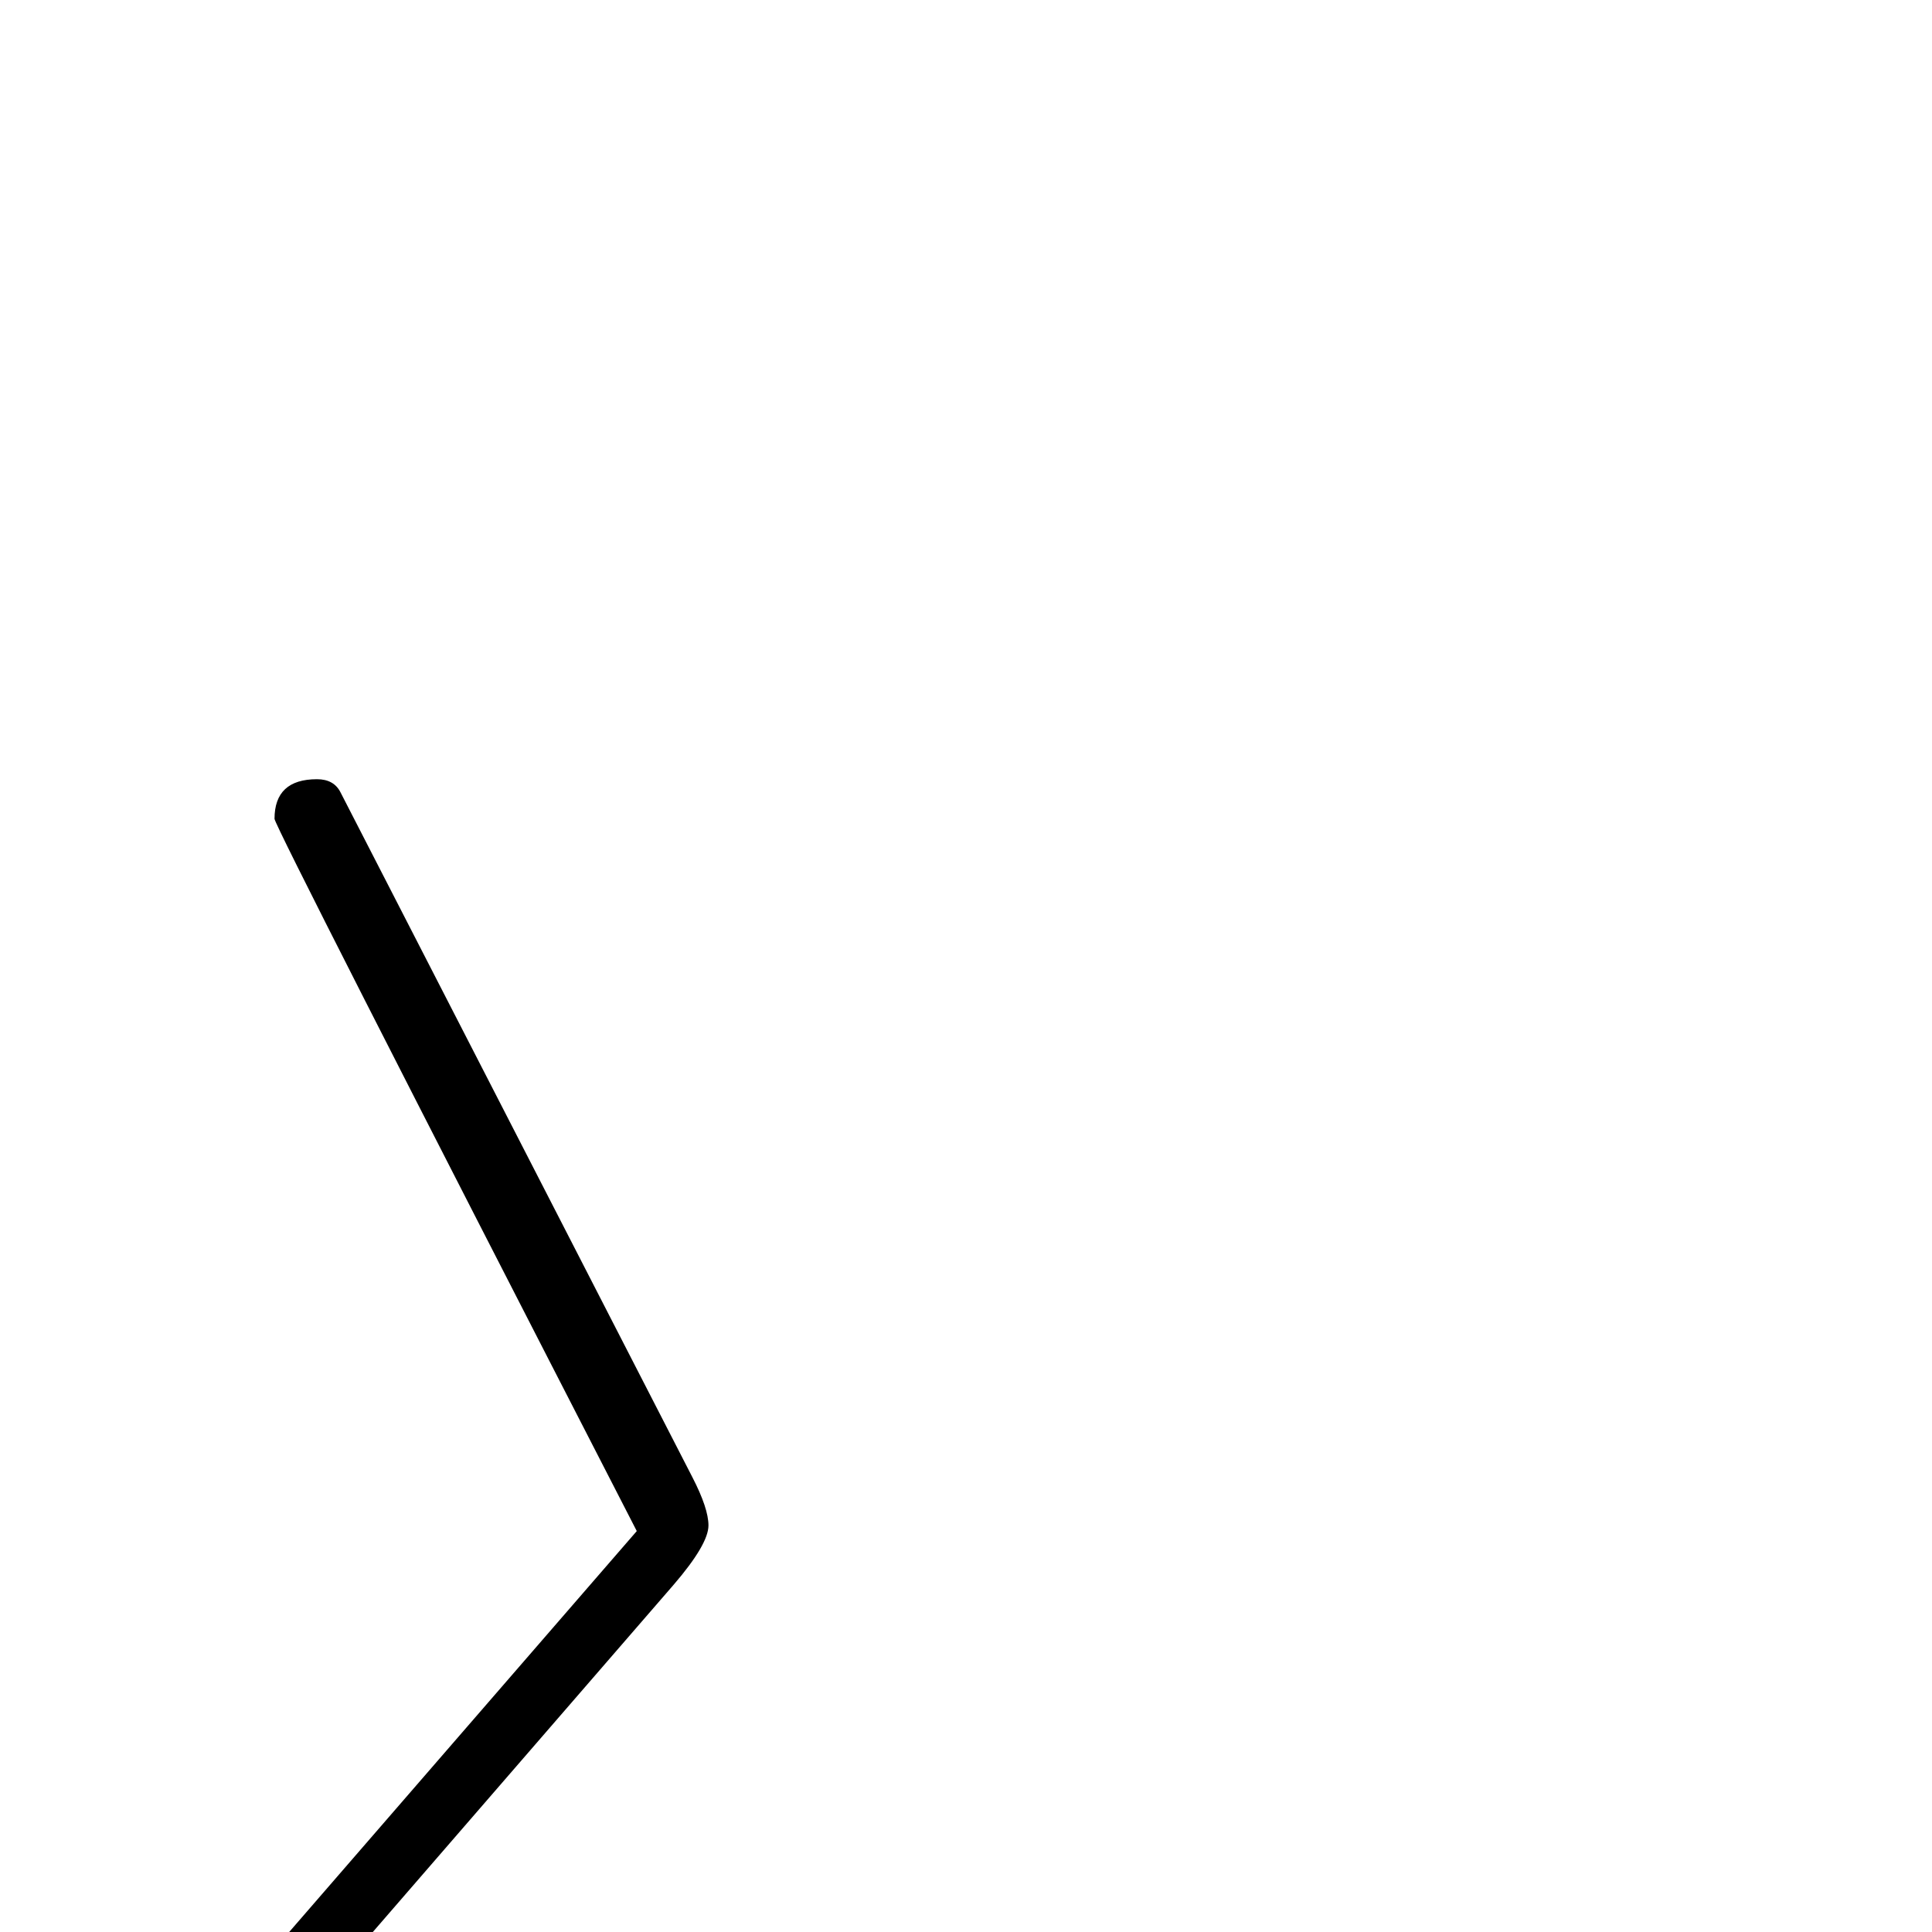 <?xml version="1.0" standalone="no"?>
<!DOCTYPE svg PUBLIC "-//W3C//DTD SVG 1.1//EN" "http://www.w3.org/Graphics/SVG/1.1/DTD/svg11.dtd" >
<svg viewBox="0 -442 2048 2048">
  <g transform="matrix(1 0 0 -1 0 1606)">
   <path fill="currentColor"
d="M751 431q0 -20 -37 -63l-622 -718q-12 -14 -30 -14q-32 0 -32 30q0 15 13 30l632 729q-384 747 -384 755q0 42 45 42q18 0 25 -14l373 -726q17 -33 17 -51z" />
  </g>

</svg>
